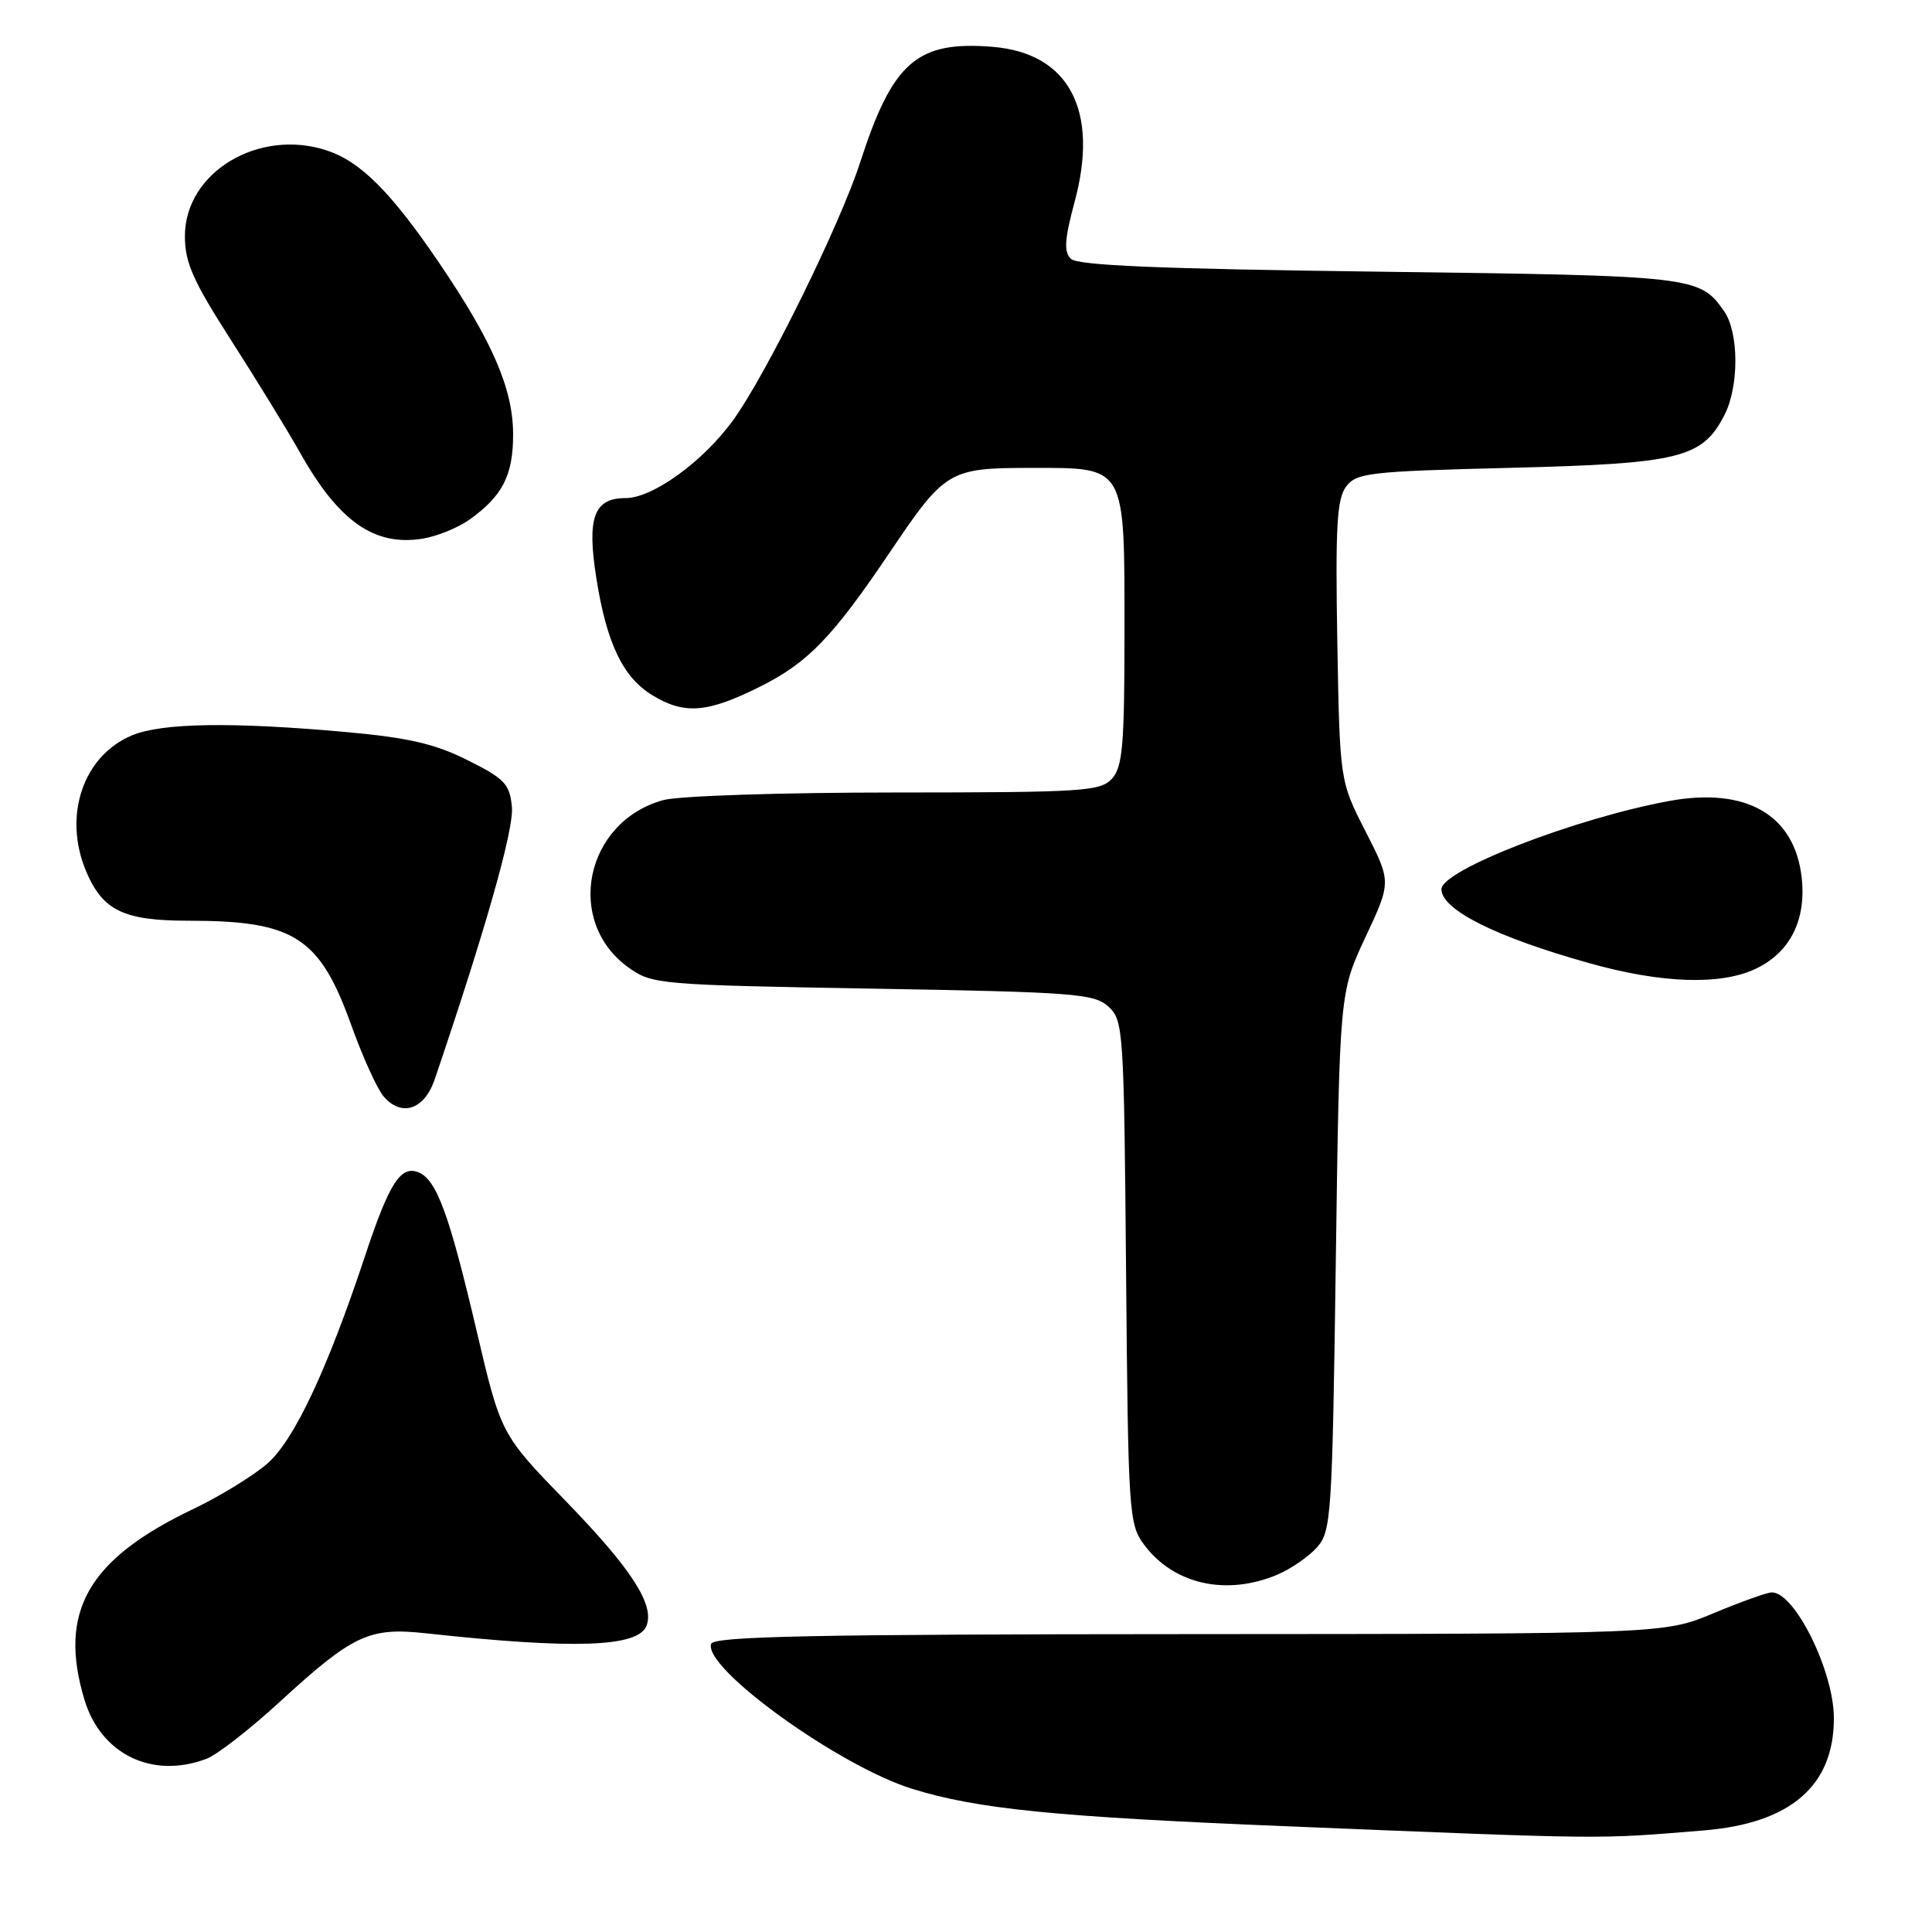 <?xml version="1.0" encoding="UTF-8" standalone="no"?>
<!DOCTYPE svg PUBLIC "-//W3C//DTD SVG 1.1//EN" "http://www.w3.org/Graphics/SVG/1.1/DTD/svg11.dtd" >
<svg xmlns="http://www.w3.org/2000/svg" xmlns:xlink="http://www.w3.org/1999/xlink" version="1.1" viewBox="0 0 256 256">
 <g >
 <path fill="currentColor"
d=" M 225.76 242.54 C 237.25 241.60 243.00 236.64 243.00 227.68 C 243.00 221.47 237.84 211.00 234.78 211.00 C 234.16 211.00 230.70 212.24 227.08 213.75 C 220.50 216.50 220.50 216.50 157.57 216.53 C 107.81 216.55 94.56 216.82 94.23 217.82 C 93.16 221.03 111.15 234.01 120.87 237.03 C 129.47 239.70 139.80 240.74 170.50 241.99 C 213.30 243.74 211.43 243.72 225.76 242.54 Z  M 27.38 233.04 C 28.76 232.52 33.12 229.13 37.06 225.51 C 46.78 216.59 48.91 215.60 56.44 216.42 C 76.08 218.56 84.58 218.27 85.67 215.41 C 86.74 212.63 83.67 207.88 75.06 199.00 C 66.37 190.05 66.37 190.05 63.14 176.28 C 59.49 160.74 57.83 156.26 55.40 155.32 C 53.07 154.43 51.56 156.80 48.38 166.39 C 43.38 181.46 38.99 190.80 35.46 193.90 C 33.61 195.52 29.17 198.25 25.59 199.96 C 11.65 206.61 7.69 213.55 11.18 225.19 C 13.35 232.46 20.20 235.78 27.38 233.04 Z  M 169.28 208.64 C 171.05 207.89 173.40 206.27 174.50 205.04 C 176.40 202.91 176.53 201.00 177.00 167.15 C 177.50 131.50 177.50 131.50 180.93 124.18 C 184.36 116.86 184.36 116.86 180.95 110.18 C 177.53 103.50 177.53 103.50 177.20 85.00 C 176.94 69.86 177.14 66.14 178.35 64.50 C 179.73 62.65 181.32 62.46 200.17 61.99 C 222.60 61.43 225.55 60.70 228.48 55.03 C 230.45 51.24 230.43 44.06 228.45 41.23 C 225.21 36.60 224.57 36.53 182.80 36.00 C 153.66 35.63 142.78 35.18 141.89 34.29 C 140.95 33.35 141.06 31.70 142.39 26.75 C 145.67 14.65 141.66 7.05 131.57 6.21 C 121.51 5.38 118.29 8.18 113.98 21.50 C 111.28 29.85 101.45 49.78 97.09 55.75 C 93.10 61.22 86.47 66.00 82.89 66.00 C 78.68 66.00 77.74 68.60 79.03 76.69 C 80.40 85.28 82.55 89.75 86.42 92.11 C 90.70 94.72 93.72 94.48 100.74 90.97 C 107.08 87.80 110.33 84.43 118.01 73.03 C 125.22 62.33 125.78 62.00 136.59 62.00 C 149.31 62.00 149.00 61.45 149.00 83.89 C 149.00 98.73 148.75 101.62 147.35 103.17 C 145.82 104.86 143.57 105.00 118.60 105.01 C 103.49 105.01 89.90 105.46 87.87 106.02 C 77.49 108.90 74.78 122.14 83.32 128.23 C 86.41 130.43 87.36 130.51 115.65 131.00 C 142.31 131.46 144.97 131.66 146.86 133.37 C 148.86 135.18 148.93 136.35 149.21 168.55 C 149.49 200.57 149.58 201.97 151.60 204.68 C 155.50 209.94 162.51 211.51 169.28 208.64 Z  M 57.61 143.00 C 64.38 123.04 68.11 109.88 67.83 106.93 C 67.54 103.88 66.89 103.19 61.96 100.73 C 57.63 98.56 54.12 97.75 45.96 97.01 C 30.80 95.64 21.45 95.78 17.49 97.44 C 11.02 100.14 8.33 108.07 11.39 115.40 C 13.59 120.65 16.36 122.00 24.98 122.00 C 38.99 122.00 42.35 124.16 46.54 135.82 C 48.05 140.05 49.99 144.31 50.84 145.29 C 53.22 148.06 56.25 147.03 57.61 143.00 Z  M 232.64 128.37 C 237.20 126.20 239.36 121.91 238.73 116.27 C 237.79 107.95 231.38 104.26 221.15 106.14 C 208.72 108.43 191.00 115.30 191.00 117.83 C 191.00 120.54 198.17 124.14 210.50 127.60 C 220.15 130.32 227.97 130.58 232.64 128.37 Z  M 62.20 68.86 C 66.59 65.73 68.00 62.98 67.99 57.53 C 67.98 51.54 65.25 45.22 58.18 34.82 C 51.83 25.47 47.77 21.41 43.32 19.94 C 34.27 16.95 24.50 22.84 24.50 31.29 C 24.50 34.79 25.58 37.22 30.58 45.02 C 33.93 50.24 38.07 56.98 39.78 60.02 C 44.88 69.09 49.60 72.40 55.97 71.38 C 57.87 71.08 60.68 69.94 62.20 68.86 Z "/>
</g>
</svg>